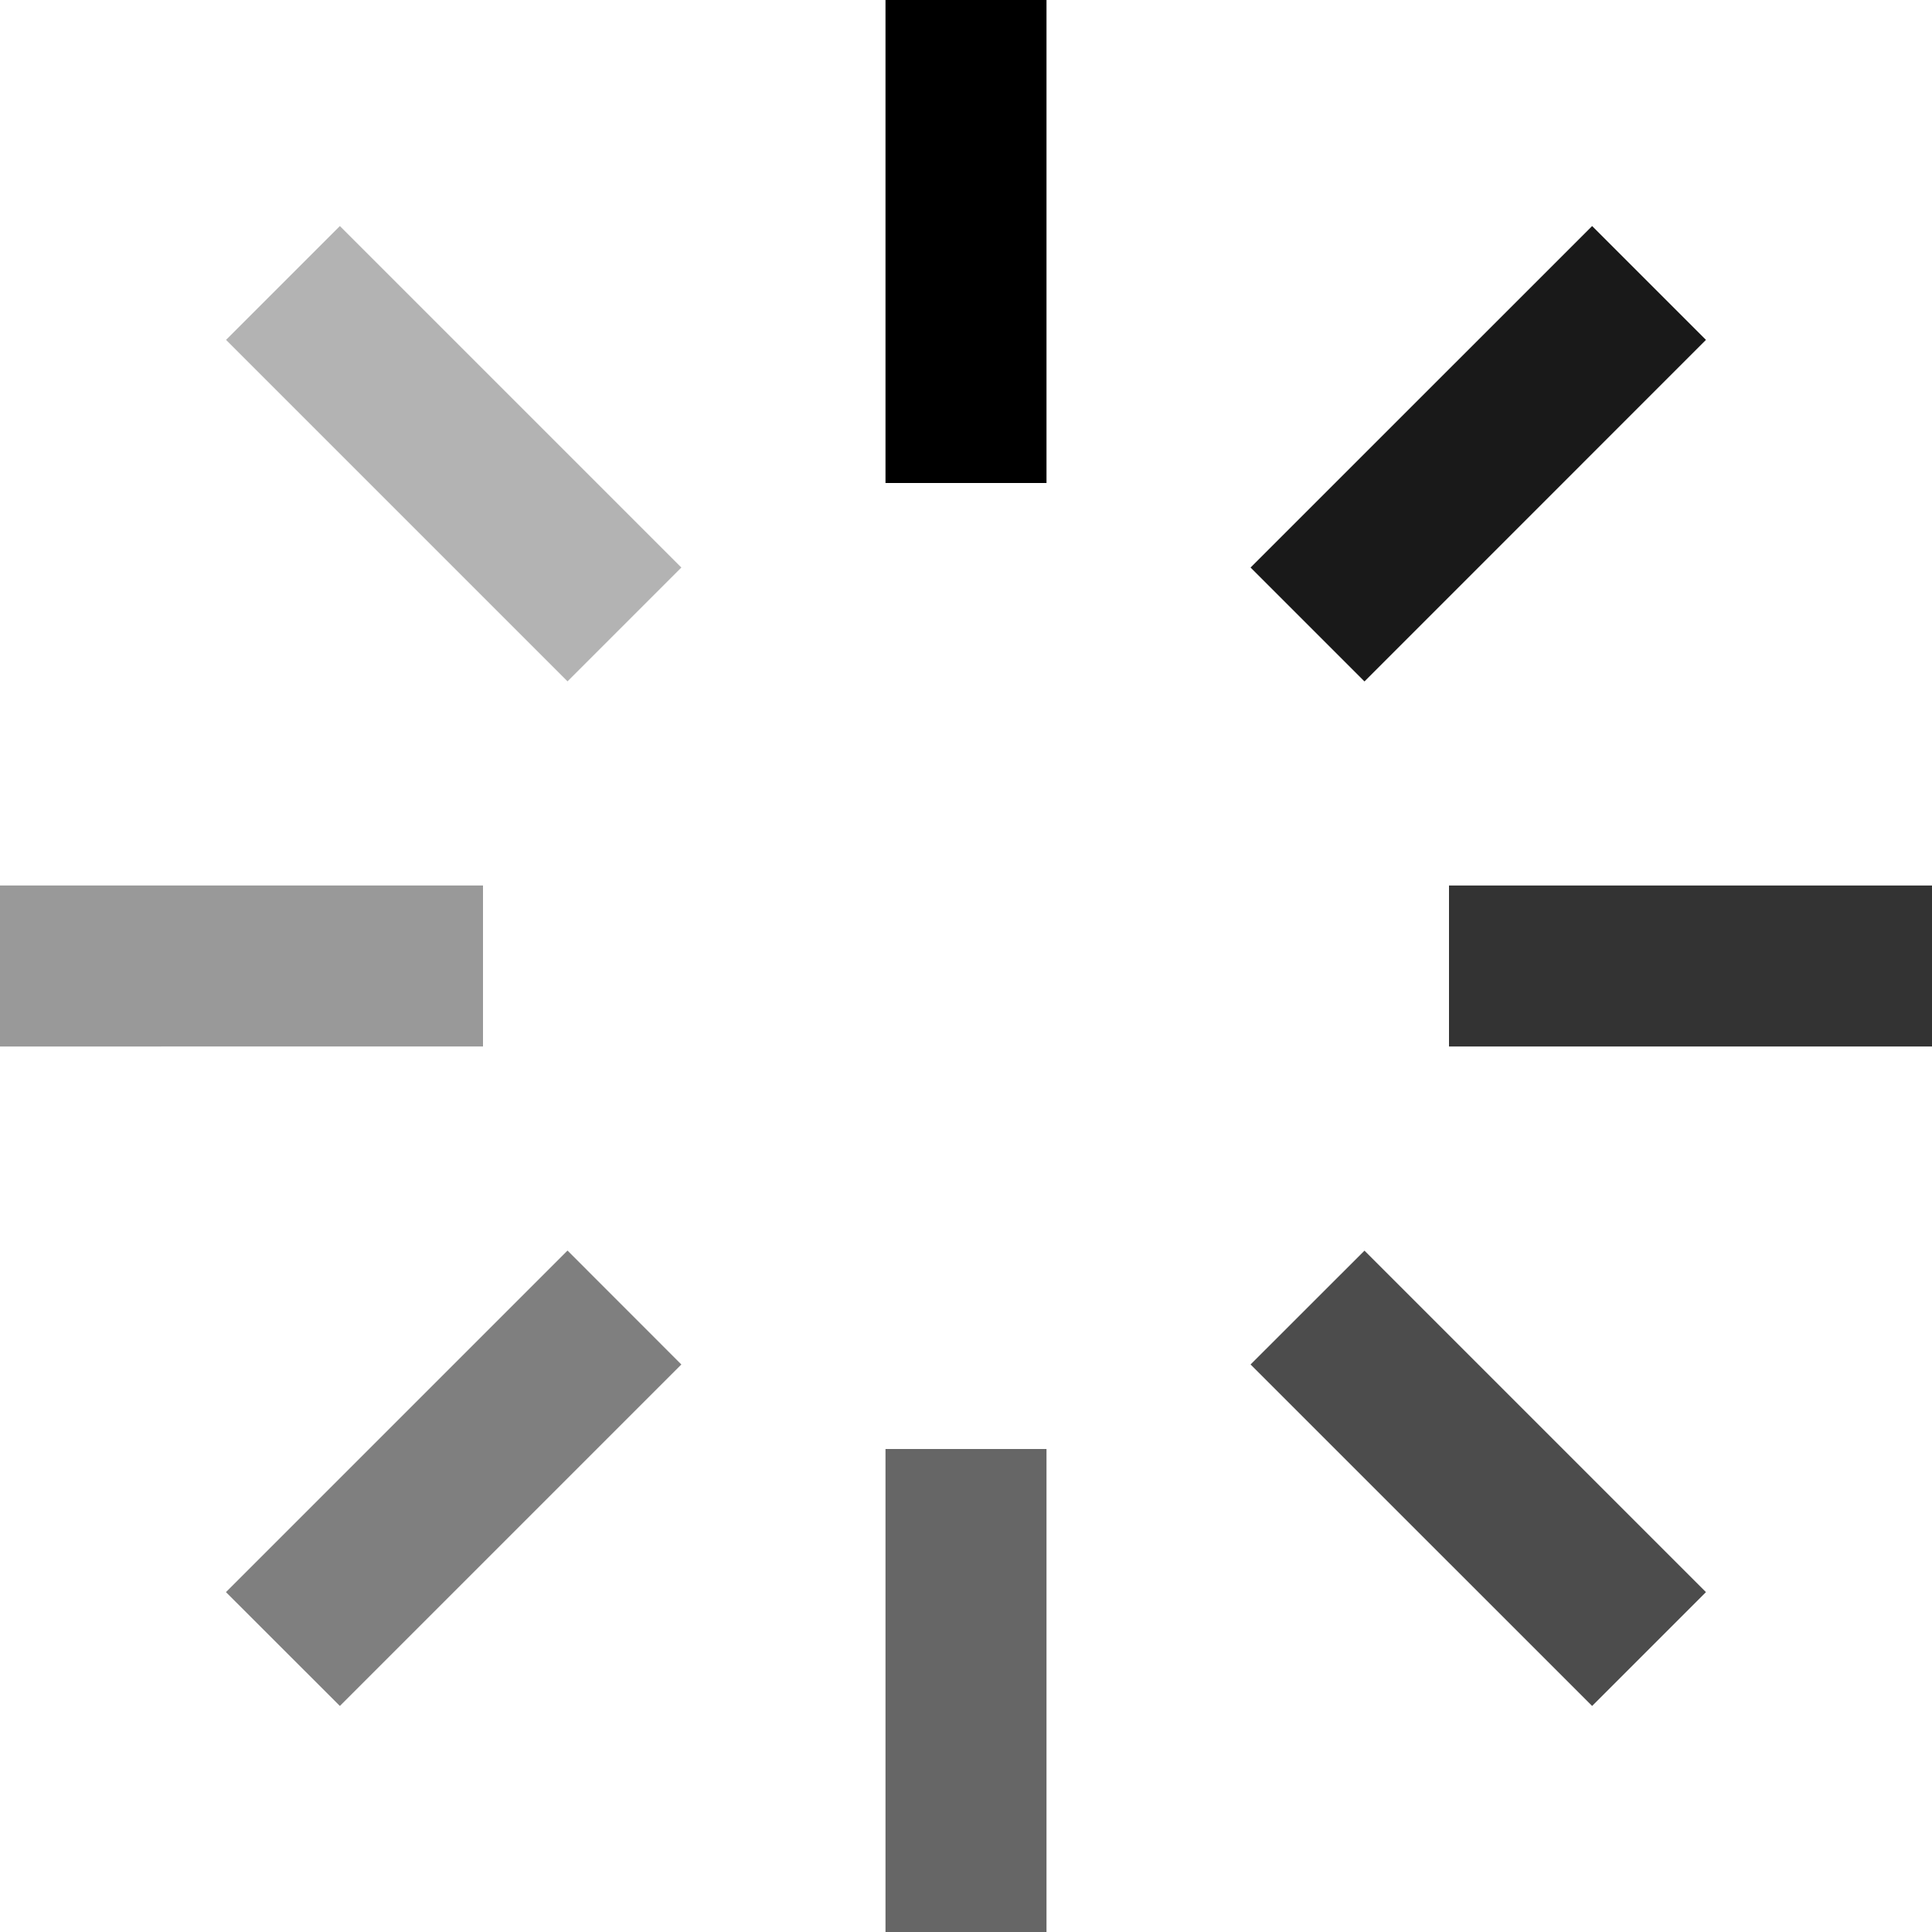 <svg id="nc_icon" xmlns="http://www.w3.org/2000/svg" xml:space="preserve" viewBox="0 0 24 24"><g fill="currentColor" class="nc-icon-wrapper"><path d="M11 0h2v6h-2z"/><path d="m15.535 7.05 4.243-4.242 1.414 1.414-4.242 4.243z" opacity=".9"/><path d="M18 11h6v2h-6z" opacity=".8"/><path d="m15.535 16.95 1.415-1.414 4.242 4.242-1.414 1.414z" opacity=".7"/><path d="M11 18h2v6h-2z" opacity=".6"/><path d="m2.807 19.778 4.243-4.243 1.414 1.415-4.242 4.242z" opacity=".5"/><path d="M0 11h6v2H0z" opacity=".4"/><path d="m2.808 4.222 1.414-1.414L8.464 7.05 7.05 8.464z" opacity=".3"/></g></svg>
